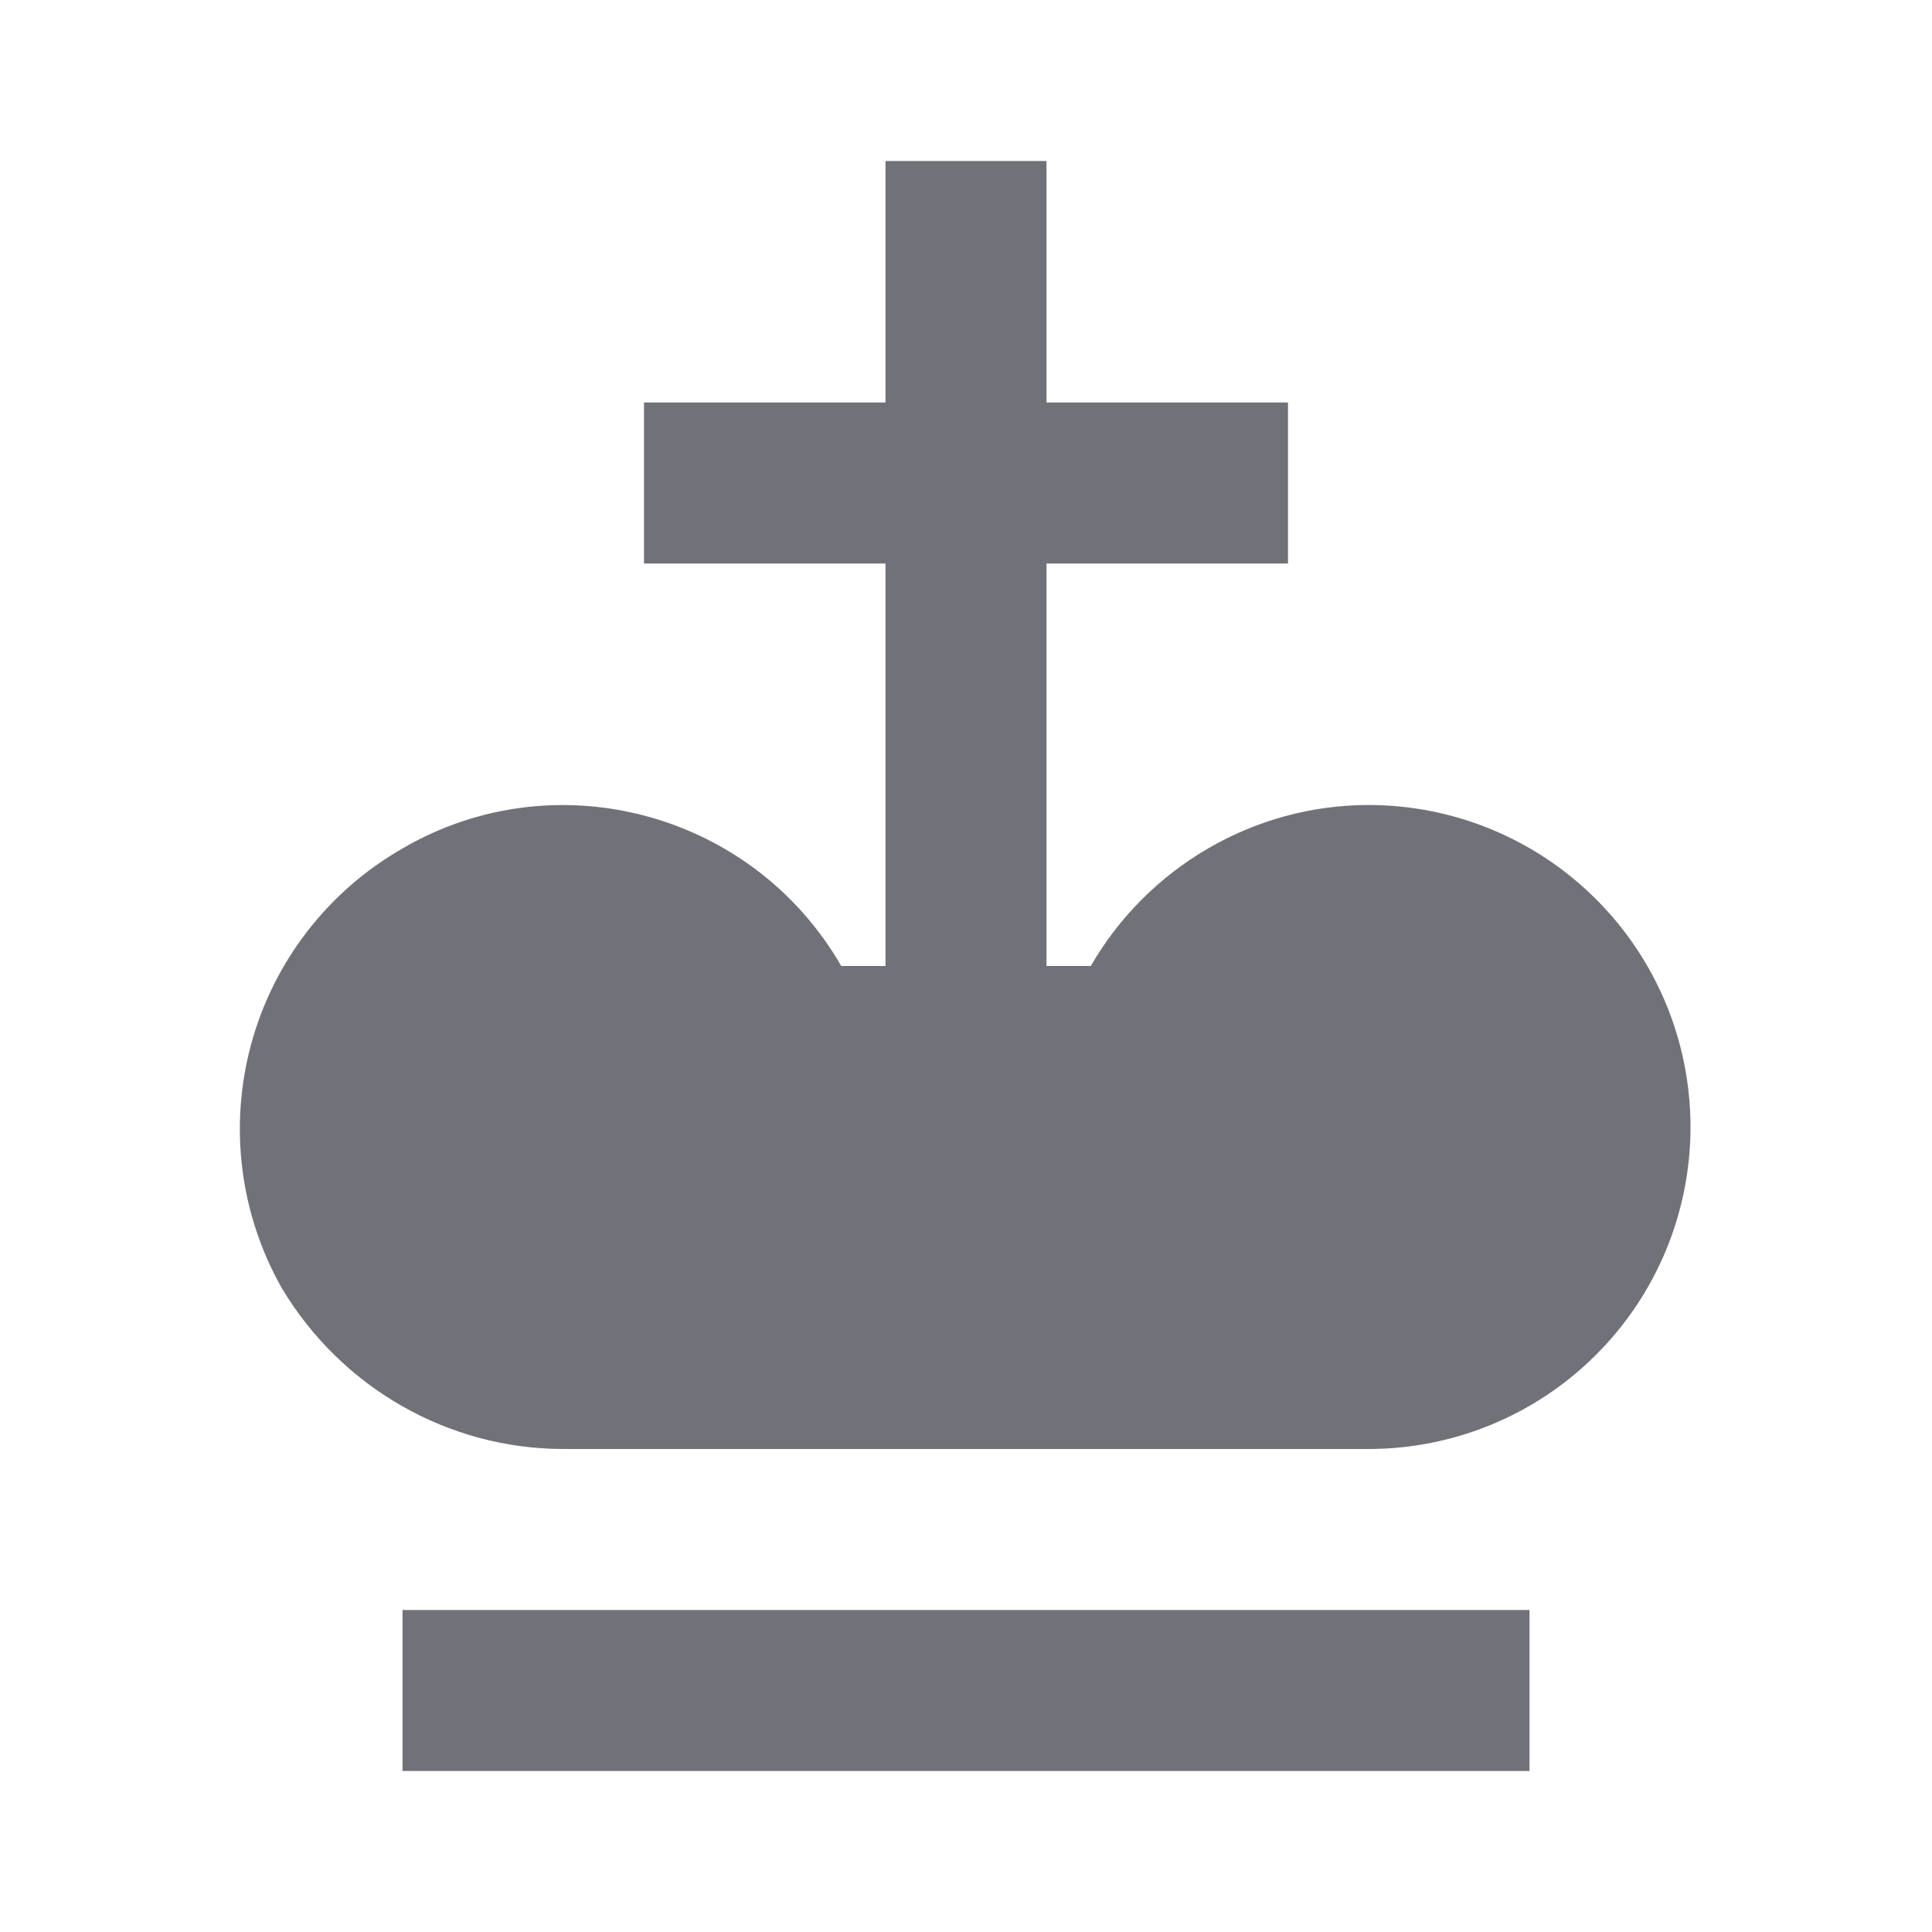 <svg width="24" height="24" viewBox="0 0 24 24" fill="none" xmlns="http://www.w3.org/2000/svg">
<path d="M19 22H5V20H19V22ZM17 10C15.58 10 14.26 10.77 13.55 12H13V7H16V5H13V2H11V5H8V7H11V12H10.45C9.35 10.09 6.9 9.43 5 10.54C4.079 11.067 3.404 11.937 3.123 12.96C2.842 13.984 2.977 15.076 3.5 16C4.24 17.24 5.57 18 7 18H17C18.061 18 19.078 17.579 19.828 16.828C20.579 16.078 21 15.061 21 14C21 12.939 20.579 11.922 19.828 11.172C19.078 10.421 18.061 10 17 10Z" fill="#71717A"/>
</svg>
